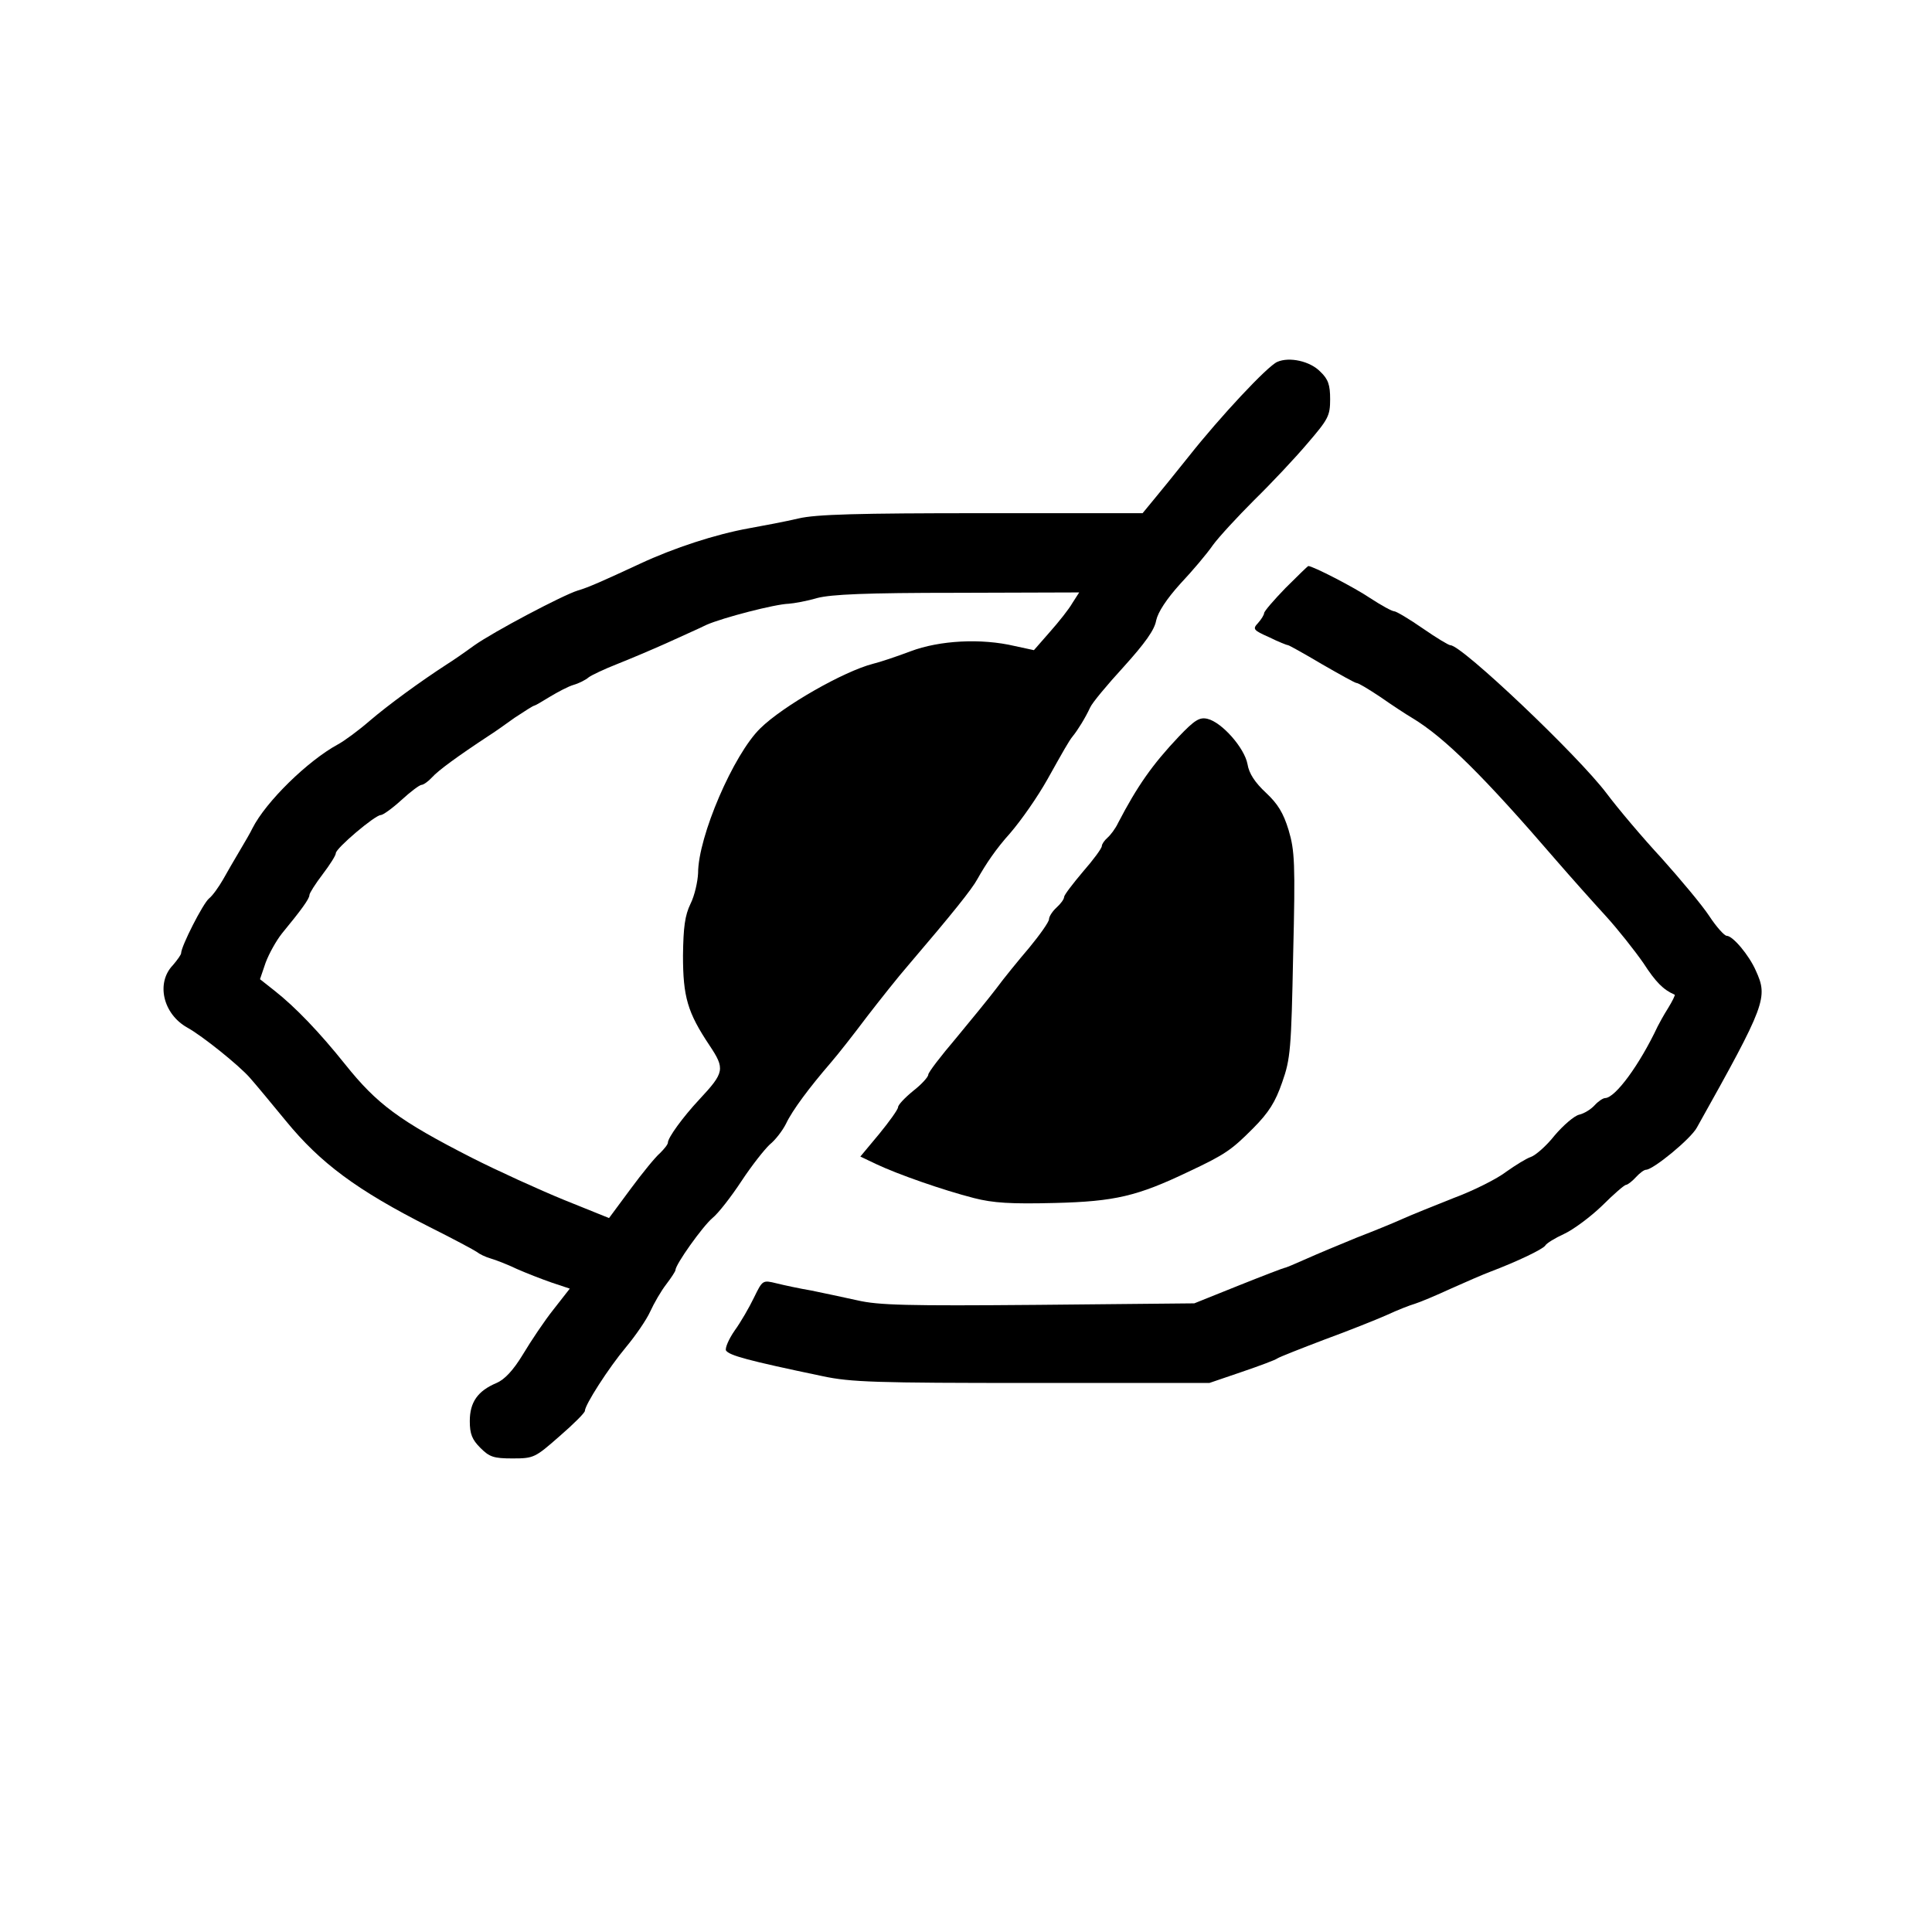 <?xml version="1.0" standalone="no"?>
<!DOCTYPE svg PUBLIC "-//W3C//DTD SVG 20010904//EN"
 "http://www.w3.org/TR/2001/REC-SVG-20010904/DTD/svg10.dtd">
<svg version="1.0" xmlns="http://www.w3.org/2000/svg"
 width="512pt" height="512pt" viewBox="0 0 512 512"
 preserveAspectRatio="xMidYMid meet">

<g transform="translate(0,512) scale(0.1,-0.1)"
fill="#000000" stroke="none">
<path d="M3385 4161 c-26 -11 -152 -146 -235 -251 -36 -45 -78 -97 -94 -116
l-28 -34 -426 0 c-328 0 -440 -3 -486 -14 -34 -8 -92 -19 -131 -26 -89 -16
-199 -52 -289 -94 -97 -45 -137 -63 -165 -71 -39 -12 -223 -109 -275 -146 -26
-19 -58 -41 -71 -49 -74 -48 -157 -109 -205 -150 -30 -26 -68 -54 -85 -63 -79
-43 -190 -151 -226 -222 -5 -11 -21 -38 -34 -60 -13 -22 -33 -56 -44 -76 -11
-19 -27 -42 -37 -50 -16 -13 -74 -127 -74 -145 0 -4 -10 -18 -22 -32 -45 -47
-26 -129 38 -165 40 -22 137 -100 166 -133 16 -18 59 -70 96 -115 91 -111 187
-183 381 -281 62 -31 118 -61 125 -66 6 -5 22 -13 36 -17 14 -4 45 -16 70 -28
25 -11 66 -27 92 -36 l48 -16 -43 -55 c-24 -30 -60 -84 -81 -119 -26 -43 -49
-67 -70 -76 -50 -21 -71 -51 -71 -101 0 -34 6 -49 28 -71 24 -24 35 -28 85
-28 57 0 60 2 125 59 37 32 67 62 67 67 0 16 63 114 109 169 25 30 54 72 64
94 10 22 29 55 43 73 13 17 24 34 24 37 0 15 72 116 98 138 16 13 50 57 77 98
27 41 61 84 75 97 15 12 34 37 43 55 17 36 62 96 118 161 20 23 63 78 96 122
34 44 83 106 110 137 117 137 169 202 183 228 23 41 50 81 87 122 30 35 72 95
99 143 42 75 57 102 67 114 13 16 33 48 46 76 5 12 45 60 89 108 56 62 82 98
86 123 5 22 27 56 64 97 32 34 71 80 86 102 16 22 66 76 110 120 45 44 108
111 141 150 55 64 60 73 60 117 0 38 -5 53 -26 73 -27 28 -82 40 -114 26z
m-543 -639 c-9 -16 -36 -50 -60 -77 l-42 -48 -51 11 c-89 21 -199 15 -276 -14
-37 -14 -82 -29 -99 -33 -78 -20 -239 -112 -299 -171 -71 -69 -165 -287 -165
-384 -1 -22 -9 -59 -20 -81 -15 -31 -19 -62 -20 -137 0 -110 12 -151 70 -238
42 -63 40 -72 -27 -144 -43 -46 -83 -101 -83 -114 0 -5 -10 -17 -21 -28 -12
-10 -47 -53 -78 -95 l-57 -77 -119 48 c-66 27 -176 77 -245 112 -192 98 -251
142 -335 247 -68 85 -132 152 -188 196 l-38 30 15 44 c9 24 28 58 43 77 51 62
73 92 73 102 0 5 16 30 35 55 19 25 35 50 35 56 0 13 104 101 119 101 6 0 31
18 55 40 24 22 48 40 53 40 5 0 18 9 28 20 16 18 68 56 150 110 13 8 44 30 69
48 26 17 49 32 52 32 2 0 21 11 42 24 20 12 48 27 62 31 14 4 32 13 40 20 8 6
42 22 75 35 33 13 92 38 130 55 39 18 87 39 107 49 43 19 182 55 218 56 14 1
48 7 75 15 38 10 130 14 372 14 l323 1 -18 -28z"/>
<path d="M3407 3562 c-31 -32 -57 -62 -57 -67 0 -4 -7 -16 -16 -26 -15 -16
-13 -19 30 -38 24 -12 47 -21 50 -21 2 0 42 -22 89 -50 47 -27 88 -50 92 -50
5 0 33 -17 63 -37 30 -21 68 -46 85 -56 86 -52 189 -154 382 -378 39 -45 97
-110 130 -146 32 -35 77 -92 100 -125 33 -51 53 -71 83 -84 2 -1 -6 -17 -17
-35 -12 -19 -24 -41 -28 -49 -48 -102 -112 -189 -139 -190 -6 0 -19 -9 -28
-19 -10 -11 -28 -22 -41 -25 -13 -3 -42 -28 -65 -55 -22 -28 -51 -53 -63 -57
-12 -4 -41 -22 -65 -39 -23 -18 -86 -50 -140 -70 -53 -21 -115 -46 -137 -56
-22 -10 -76 -32 -120 -49 -44 -18 -104 -43 -133 -56 -29 -13 -55 -24 -58 -24
-2 0 -57 -21 -122 -47 l-117 -47 -413 -4 c-349 -3 -424 -1 -480 12 -37 8 -92
20 -122 26 -30 5 -72 14 -92 19 -37 9 -37 9 -60 -38 -12 -25 -35 -65 -51 -87
-16 -23 -26 -47 -23 -53 9 -13 55 -26 256 -68 75 -16 141 -18 555 -18 l470 0
85 29 c47 16 90 32 95 36 6 4 62 26 125 50 63 23 138 53 165 65 28 13 61 26
75 30 13 4 56 22 95 40 38 17 86 38 105 45 71 27 138 59 145 69 3 6 26 20 50
31 24 11 70 45 101 75 30 30 59 55 63 55 4 0 16 9 26 20 10 11 22 20 27 20 19
0 119 82 135 112 183 327 189 344 156 416 -18 41 -61 92 -77 92 -6 0 -27 23
-46 52 -19 29 -76 97 -126 153 -51 55 -116 132 -146 172 -76 101 -384 393
-414 393 -5 0 -38 20 -74 45 -36 25 -70 45 -75 45 -6 0 -35 16 -64 35 -43 29
-152 85 -164 85 -1 0 -28 -26 -60 -58z"/>
<path d="M3124 3168 c-70 -74 -110 -131 -161 -229 -7 -15 -20 -32 -28 -39 -8
-7 -15 -17 -15 -22 0 -6 -22 -36 -50 -68 -27 -32 -50 -62 -50 -67 0 -6 -9 -18
-20 -28 -11 -10 -20 -24 -20 -31 0 -7 -24 -41 -52 -75 -29 -34 -69 -83 -88
-109 -19 -25 -68 -85 -107 -132 -40 -47 -73 -90 -73 -96 0 -6 -18 -26 -40 -43
-22 -18 -40 -37 -40 -43 0 -6 -23 -38 -50 -71 l-50 -60 42 -20 c57 -27 177
-69 259 -90 51 -13 97 -16 215 -13 159 4 218 18 354 83 98 46 114 58 170 114
43 43 60 71 78 123 22 62 24 89 29 338 6 243 4 276 -12 330 -14 46 -29 70 -60
99 -29 27 -45 51 -49 76 -8 43 -68 111 -106 120 -21 5 -34 -3 -76 -47z"/>
</g>
</svg>
